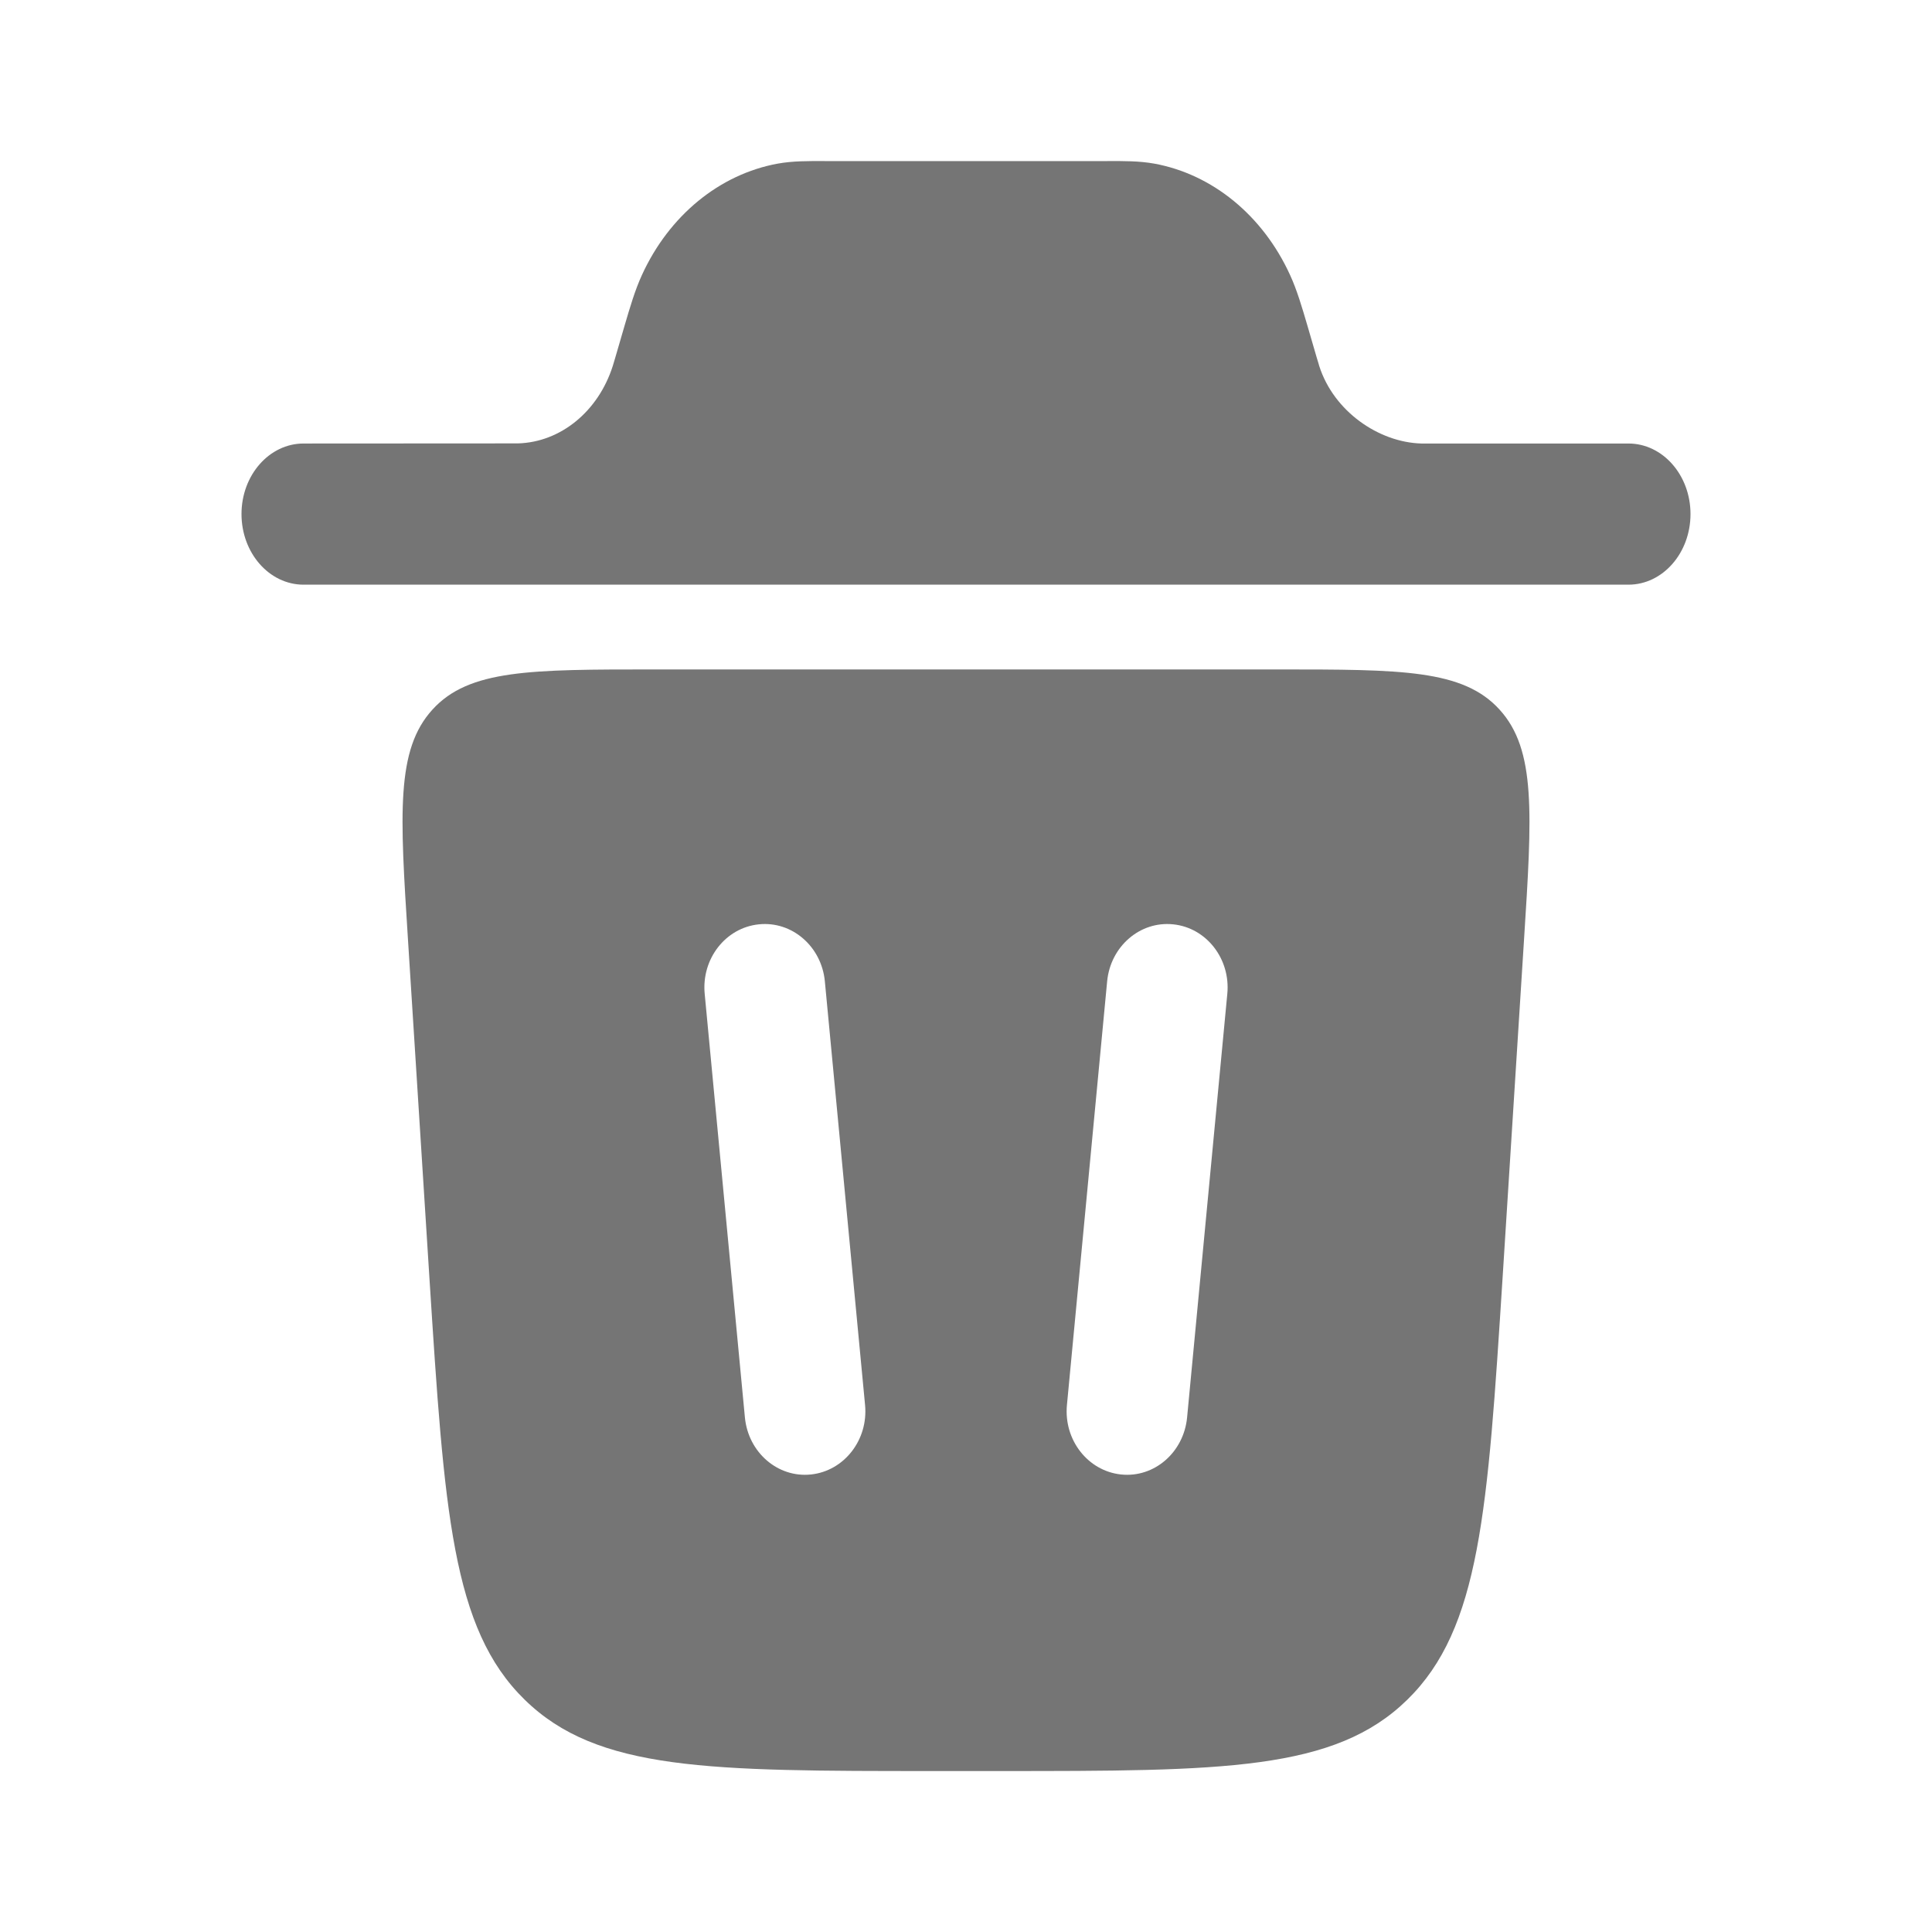 <svg width="16" height="16" viewBox="0 0 16 16" fill="none" xmlns="http://www.w3.org/2000/svg">
<path d="M2 4.257C2 3.935 2.23 3.673 2.514 3.673L4.29 3.672C4.643 3.662 4.955 3.407 5.075 3.03C5.078 3.02 5.082 3.007 5.095 2.963L5.171 2.702C5.218 2.542 5.259 2.402 5.316 2.278C5.541 1.785 5.959 1.443 6.441 1.355C6.563 1.333 6.692 1.333 6.841 1.334H9.159C9.308 1.333 9.437 1.333 9.559 1.355C10.041 1.443 10.459 1.785 10.684 2.278C10.741 2.402 10.782 2.542 10.829 2.702L10.905 2.963C10.919 3.007 10.922 3.02 10.925 3.03C11.045 3.407 11.418 3.663 11.771 3.673H13.486C13.77 3.673 14 3.935 14 4.257C14 4.58 13.77 4.842 13.486 4.842H2.514C2.23 4.842 2 4.58 2 4.257Z" fill="#757575"/>
<path fill-rule="evenodd" clip-rule="evenodd" d="M7.73 14.667H8.27C10.125 14.667 11.052 14.667 11.655 14.076C12.258 13.486 12.32 12.517 12.444 10.579L12.621 7.787C12.688 6.736 12.722 6.21 12.419 5.877C12.117 5.544 11.606 5.544 10.584 5.544H5.416C4.394 5.544 3.883 5.544 3.581 5.877C3.278 6.21 3.312 6.736 3.379 7.787L3.556 10.579C3.68 12.517 3.741 13.486 4.345 14.076C4.948 14.667 5.875 14.667 7.73 14.667ZM6.831 8.126C6.803 7.837 6.558 7.626 6.284 7.655C6.009 7.683 5.808 7.941 5.836 8.231L6.169 11.739C6.197 12.029 6.442 12.24 6.716 12.211C6.991 12.182 7.192 11.924 7.164 11.635L6.831 8.126ZM9.716 7.655C9.991 7.683 10.192 7.941 10.164 8.231L9.831 11.739C9.803 12.029 9.558 12.24 9.284 12.211C9.009 12.182 8.808 11.924 8.836 11.635L9.169 8.126C9.197 7.837 9.442 7.626 9.716 7.655Z" fill="#757575"/>
</svg>
